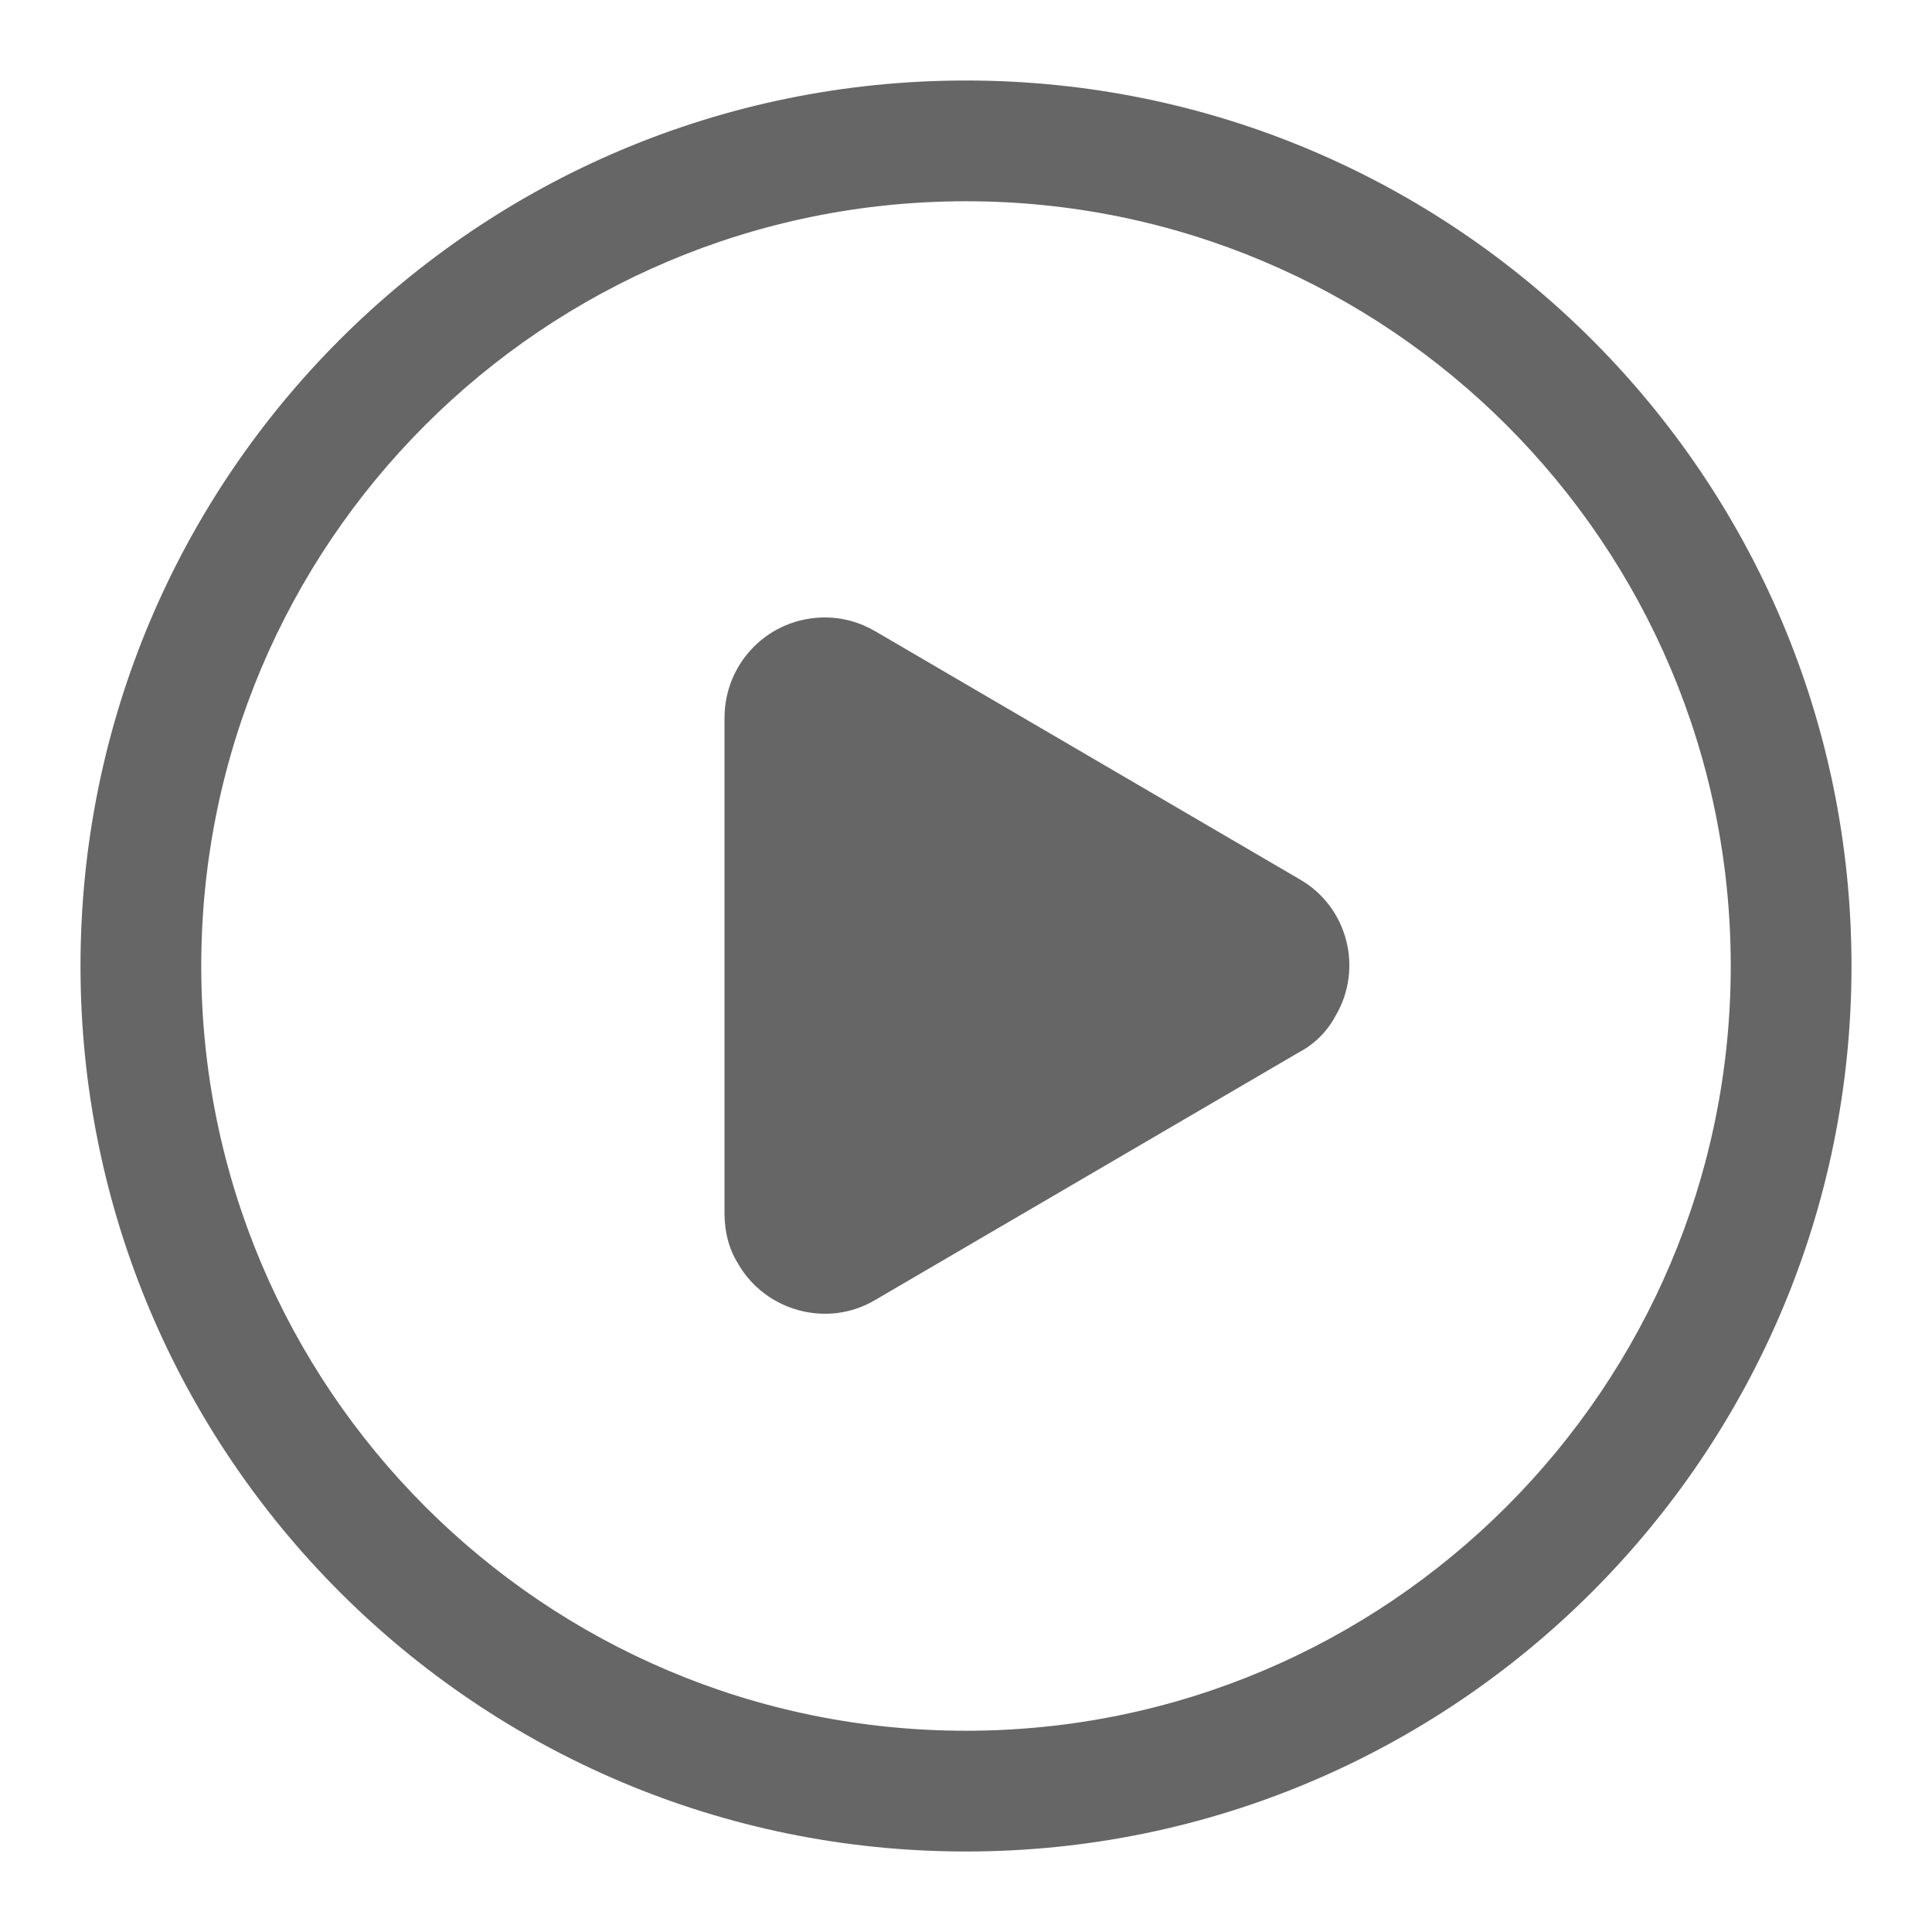 <svg width="24" height="24" viewBox="0 0 24 24" fill="none" xmlns="http://www.w3.org/2000/svg" xmlns:xlink="http://www.w3.org/1999/xlink">
	<desc>
			Created with Pixso.
	</desc>
	<defs>
		<clipPath id="clip83_9565">
			<rect id="ic_public_play_norm" width="24" height="24" fill="white" fill-opacity="0"/>
		</clipPath>
	</defs>
	<g clip-path="url(#clip83_9565)">
		<path id="path-1" d="M12 1C18.07 1 23 5.92 23 12C23 18.07 18.07 23 12 23C5.92 23 1 18.07 1 12C1 5.92 5.92 1 12 1ZM12 2.5C6.75 2.5 2.5 6.75 2.5 12C2.5 17.24 6.75 21.5 12 21.5C17.24 21.5 21.5 17.24 21.5 12C21.5 6.75 17.24 2.5 12 2.5ZM16.14 13.07L10.87 16.15C10.28 16.5 9.51 16.29 9.17 15.7C9.05 15.51 9 15.29 9 15.07L9 8.92C9 8.23 9.55 7.67 10.25 7.67C10.47 7.67 10.68 7.73 10.87 7.84L16.14 10.92C16.74 11.26 16.94 12.03 16.59 12.62C16.49 12.81 16.33 12.97 16.14 13.07Z" fill="#000000" fill-opacity="0.6" fill-rule="nonzero"/>
		<path id="path-1" d="M23 12C23 18.07 18.07 23 12 23C5.92 23 1 18.07 1 12C1 5.92 5.92 1 12 1C18.07 1 23 5.92 23 12ZM2.5 12C2.5 17.24 6.75 21.5 12 21.5C17.24 21.5 21.5 17.24 21.5 12C21.5 6.75 17.24 2.5 12 2.5C6.75 2.5 2.5 6.75 2.5 12ZM10.87 16.15C10.28 16.5 9.51 16.29 9.17 15.7C9.05 15.51 9 15.29 9 15.07L9 8.92C9 8.23 9.55 7.67 10.25 7.67C10.47 7.67 10.68 7.73 10.87 7.84L16.14 10.92C16.74 11.26 16.94 12.03 16.59 12.62C16.49 12.81 16.33 12.97 16.14 13.07L10.87 16.15Z" stroke="#000000" stroke-opacity="0" stroke-width="1"/>
	</g>
</svg>
